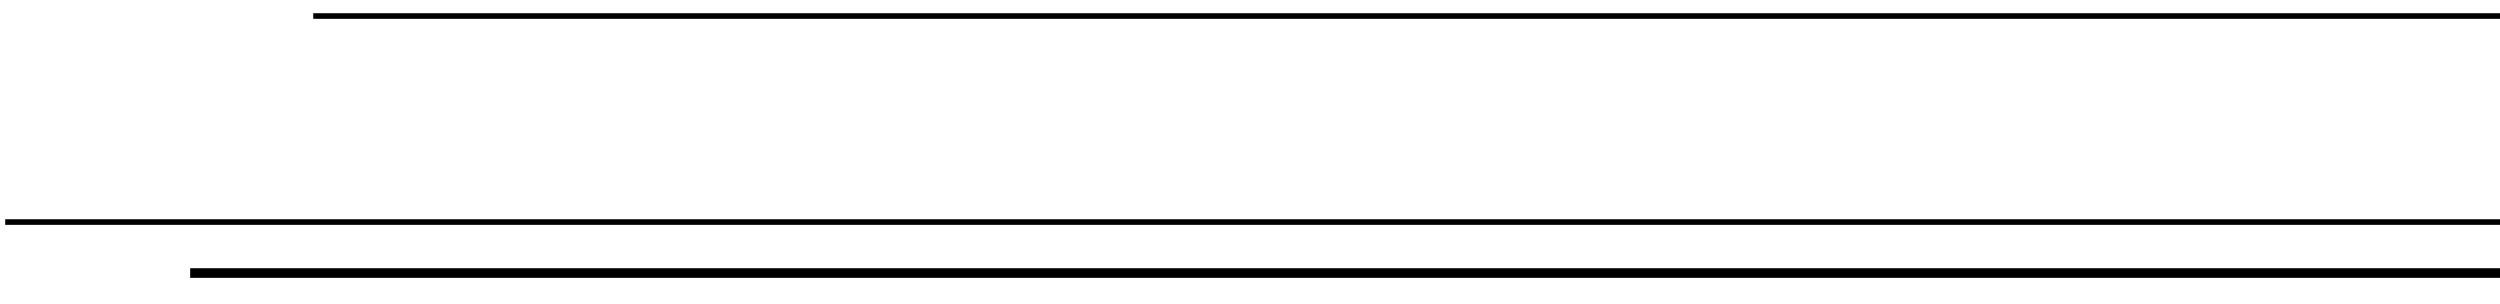 <svg width="312" height="38" viewBox="0 0 312 38" fill="none" xmlns="http://www.w3.org/2000/svg">
<path d="M340.527 27.712L1 27.712" stroke="black" stroke-width="0.7" stroke-linecap="square"/>
<path d="M329.805 34.075L24.335 34.075" stroke="black" stroke-width="1.2" stroke-linecap="square"/>
<path d="M344.909 2L39.439 2" stroke="black" stroke-width="0.7" stroke-linecap="square"/>
</svg>
